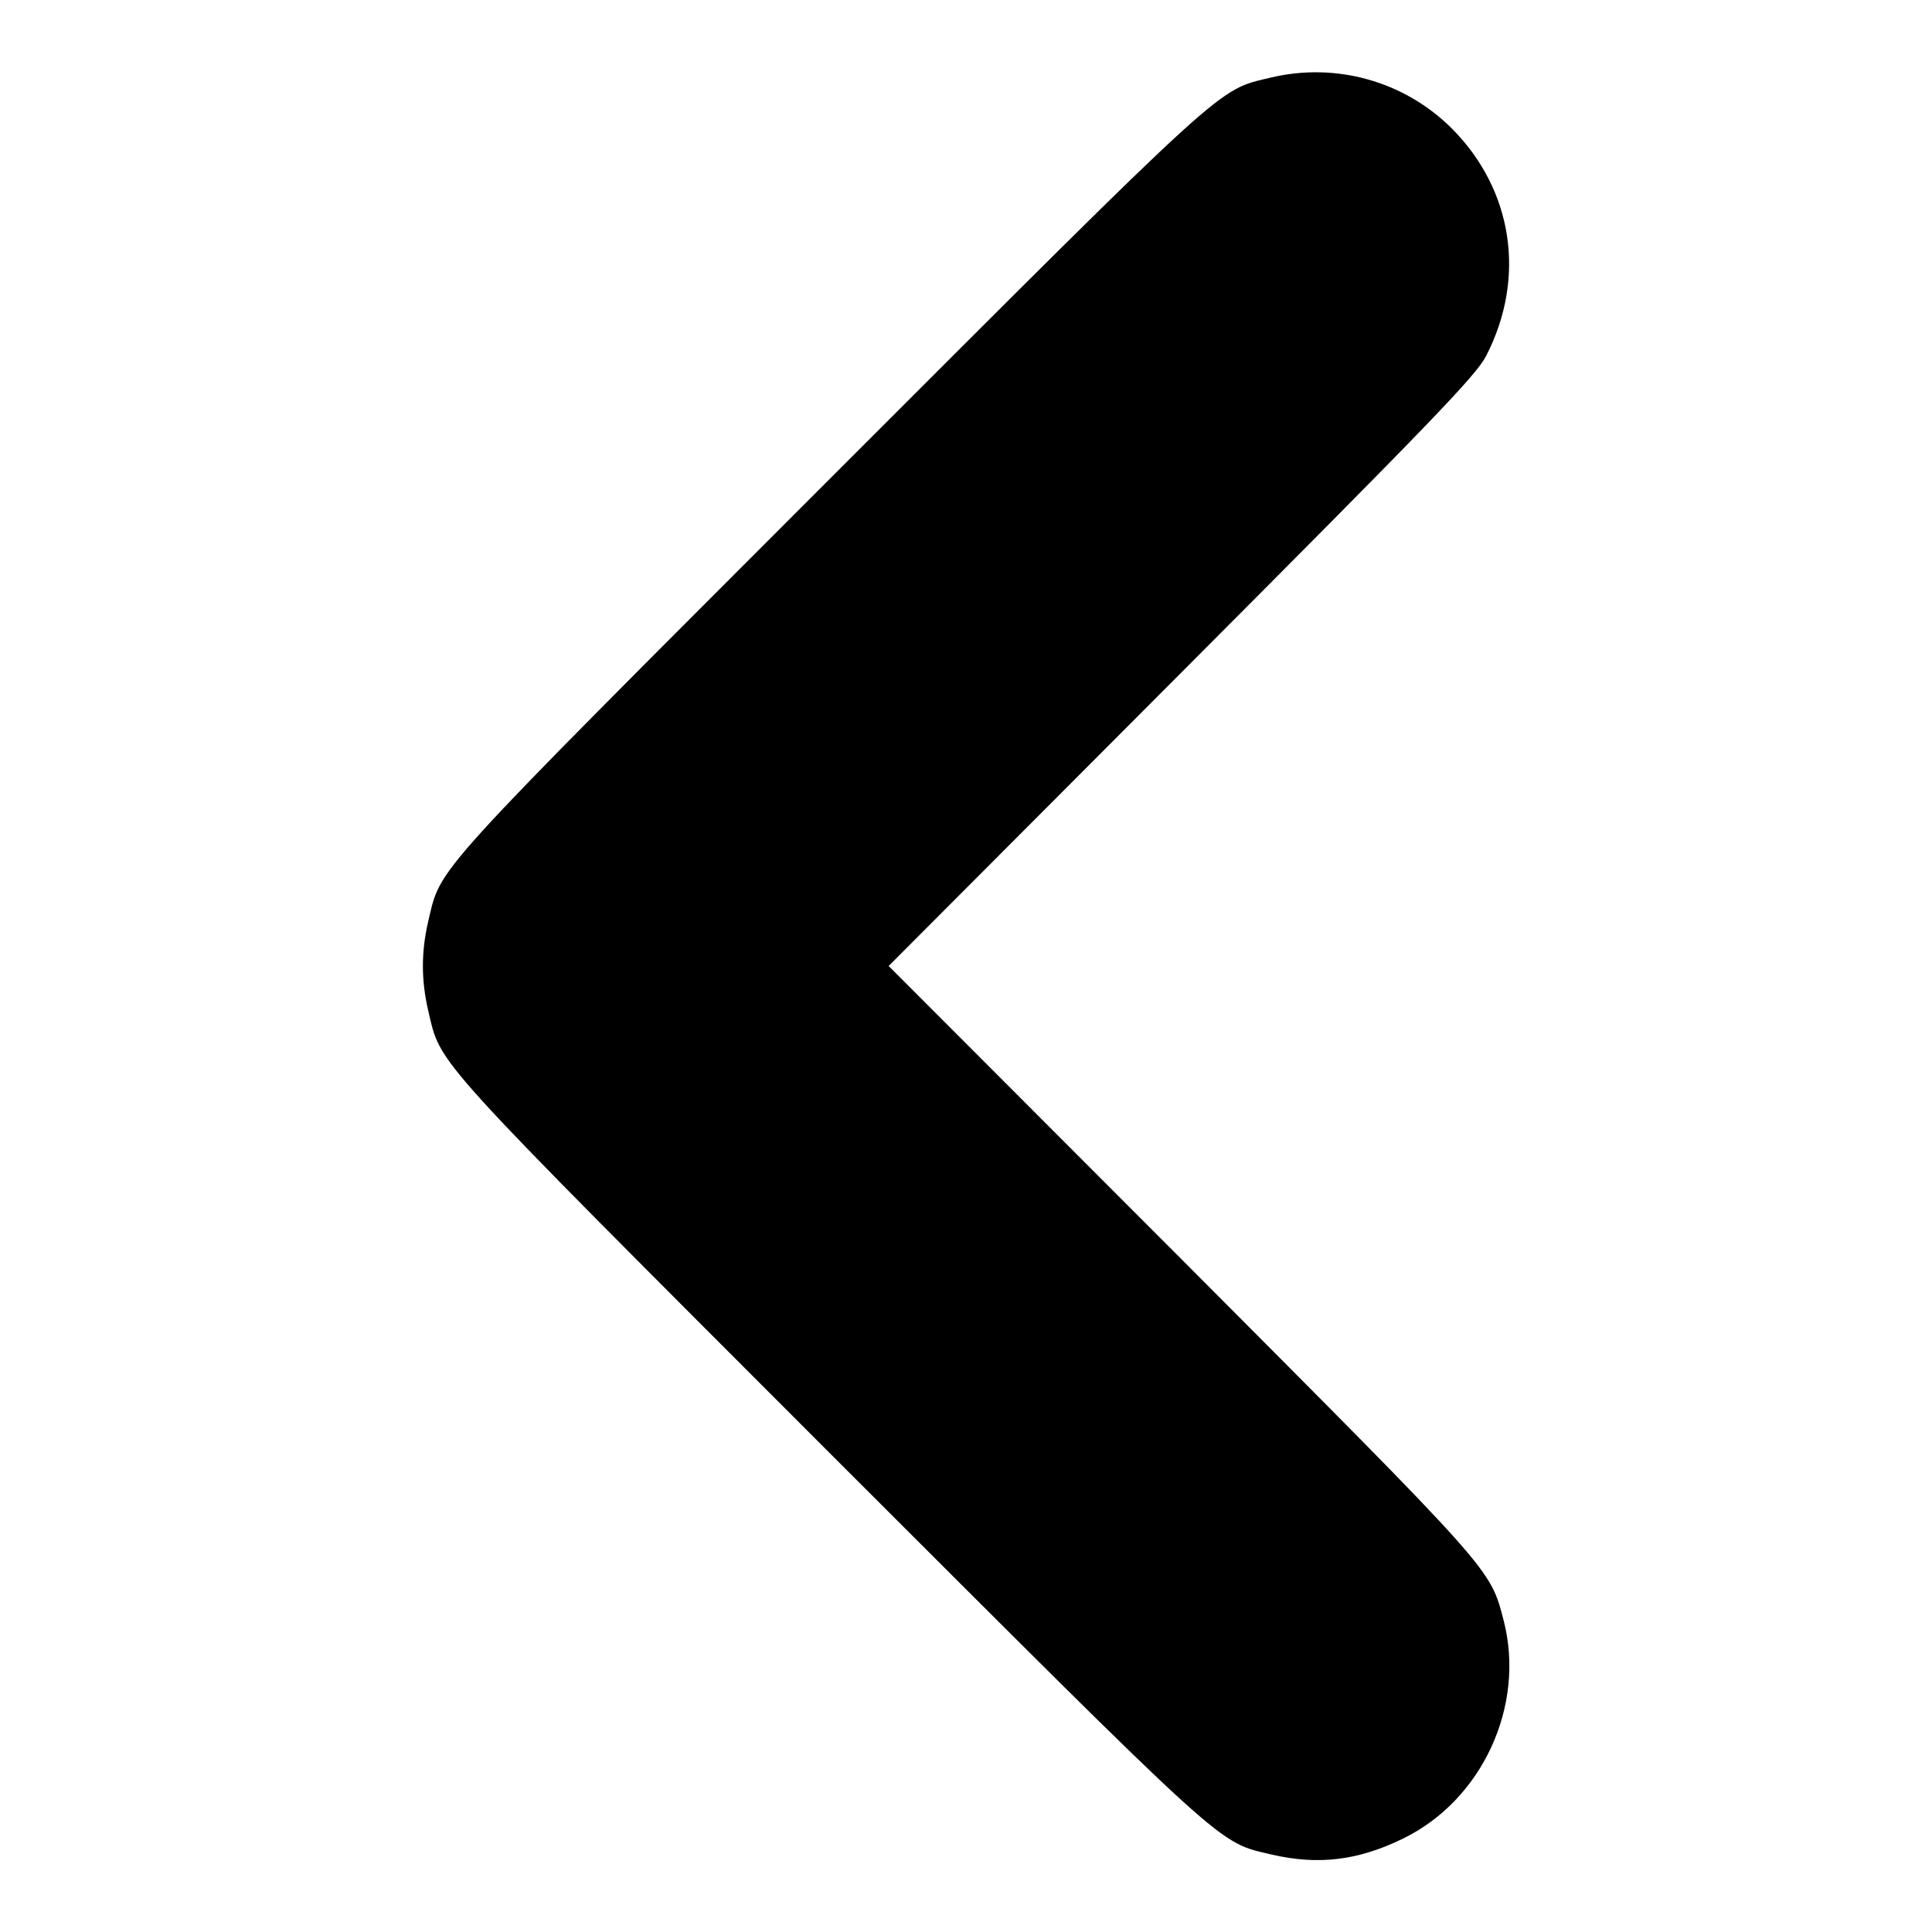 <?xml version="1.0" standalone="no"?>
<!DOCTYPE svg PUBLIC "-//W3C//DTD SVG 20010904//EN"
 "http://www.w3.org/TR/2001/REC-SVG-20010904/DTD/svg10.dtd">
<svg version="1.0" xmlns="http://www.w3.org/2000/svg"
 width="512pt" height="512pt" viewBox="0 0 512 512"
 preserveAspectRatio="xMidYMid meet">

<g transform="translate(0,512) scale(0.1,-0.1)"
fill="#000000" stroke="none">
<path d="M3366 4914 c-141 -34 -102 2 -1167 -1063 -1069 -1070 -1029 -1025
-1064 -1172 -19 -81 -19 -157 0 -238 35 -147 -5 -102 1064 -1172 1070 -1069
1025 -1029 1172 -1064 122 -28 227 -16 346 42 211 102 326 352 268 578 -37
140 -20 121 -854 958 l-776 777 776 778 c659 661 780 786 807 838 107 207 72
440 -90 603 -126 126 -308 177 -482 135z"/>
</g>
</svg>
